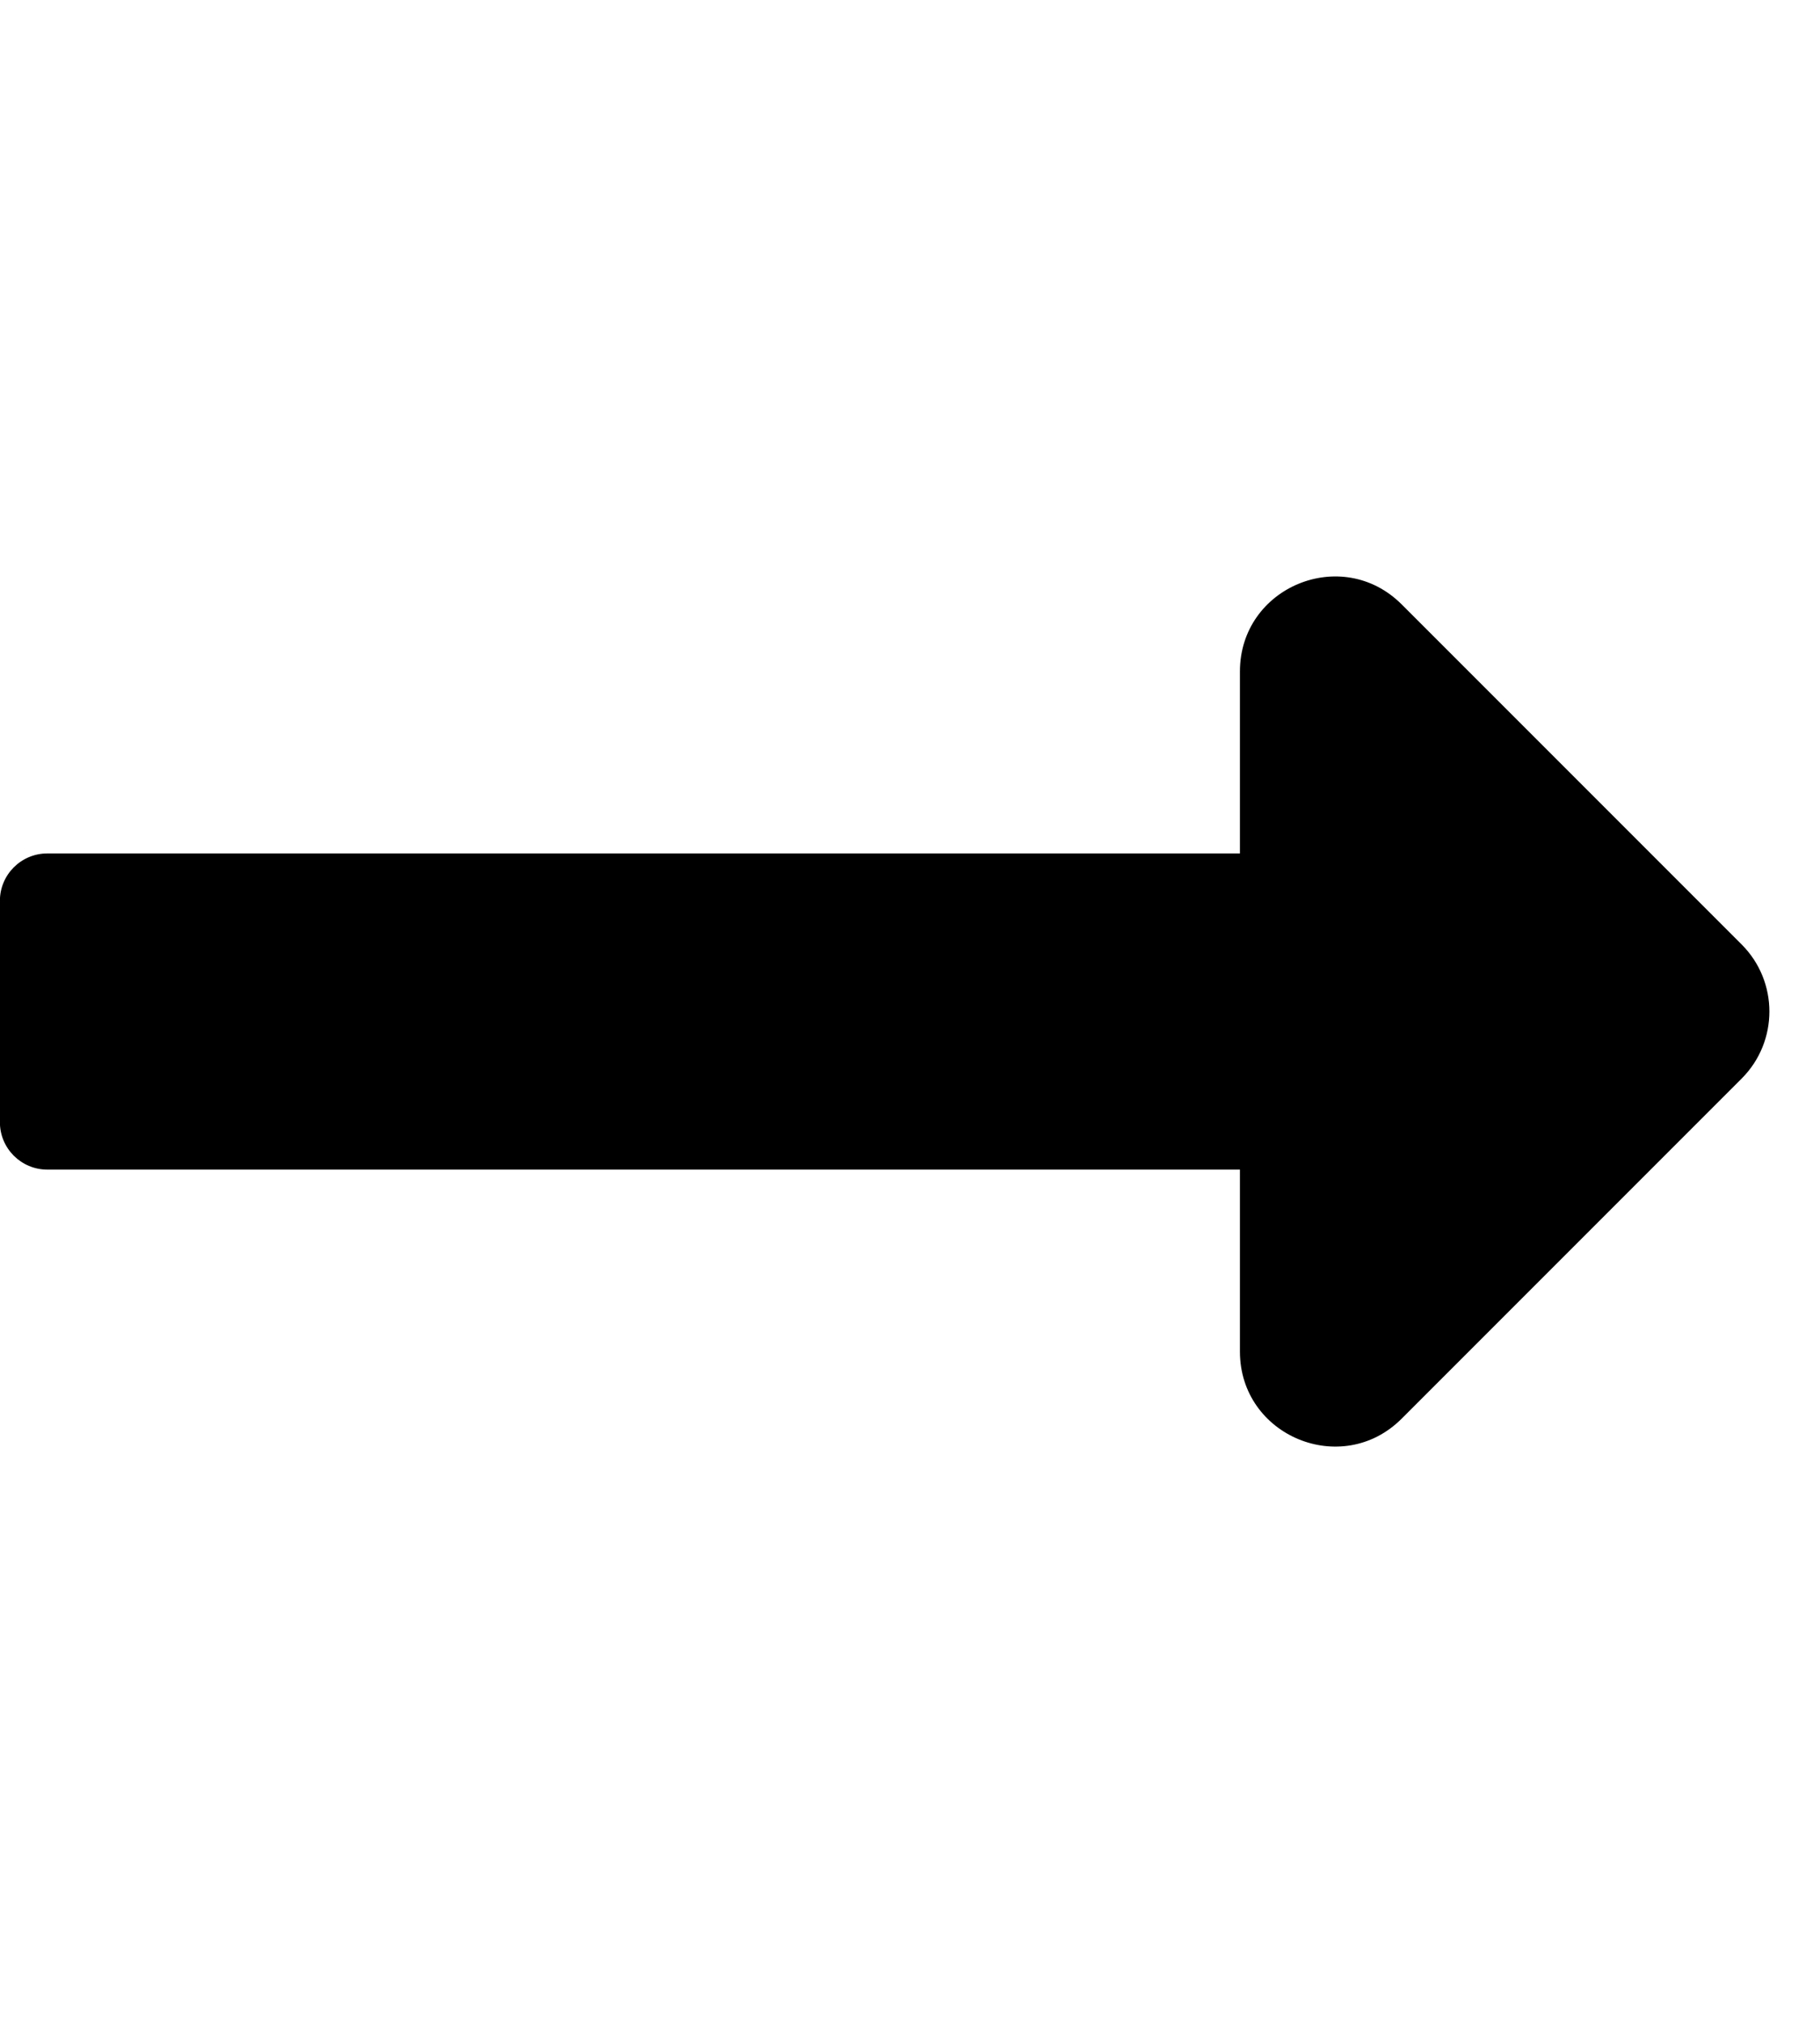 <svg xmlns="http://www.w3.org/2000/svg" width="18" height="20" viewBox="0 0 18 20">
<path d="M12.263 8.438h-11.795c-0.259 0-0.469 0.21-0.469 0.469v2.188c0 0.259 0.21 0.469 0.469 0.469h11.795v1.799c0 0.835 1.010 1.254 1.6 0.663l3.362-3.362c0.366-0.366 0.366-0.96 0-1.326l-3.362-3.362c-0.591-0.591-1.6-0.172-1.6 0.663v1.799z"></path>
</svg>
